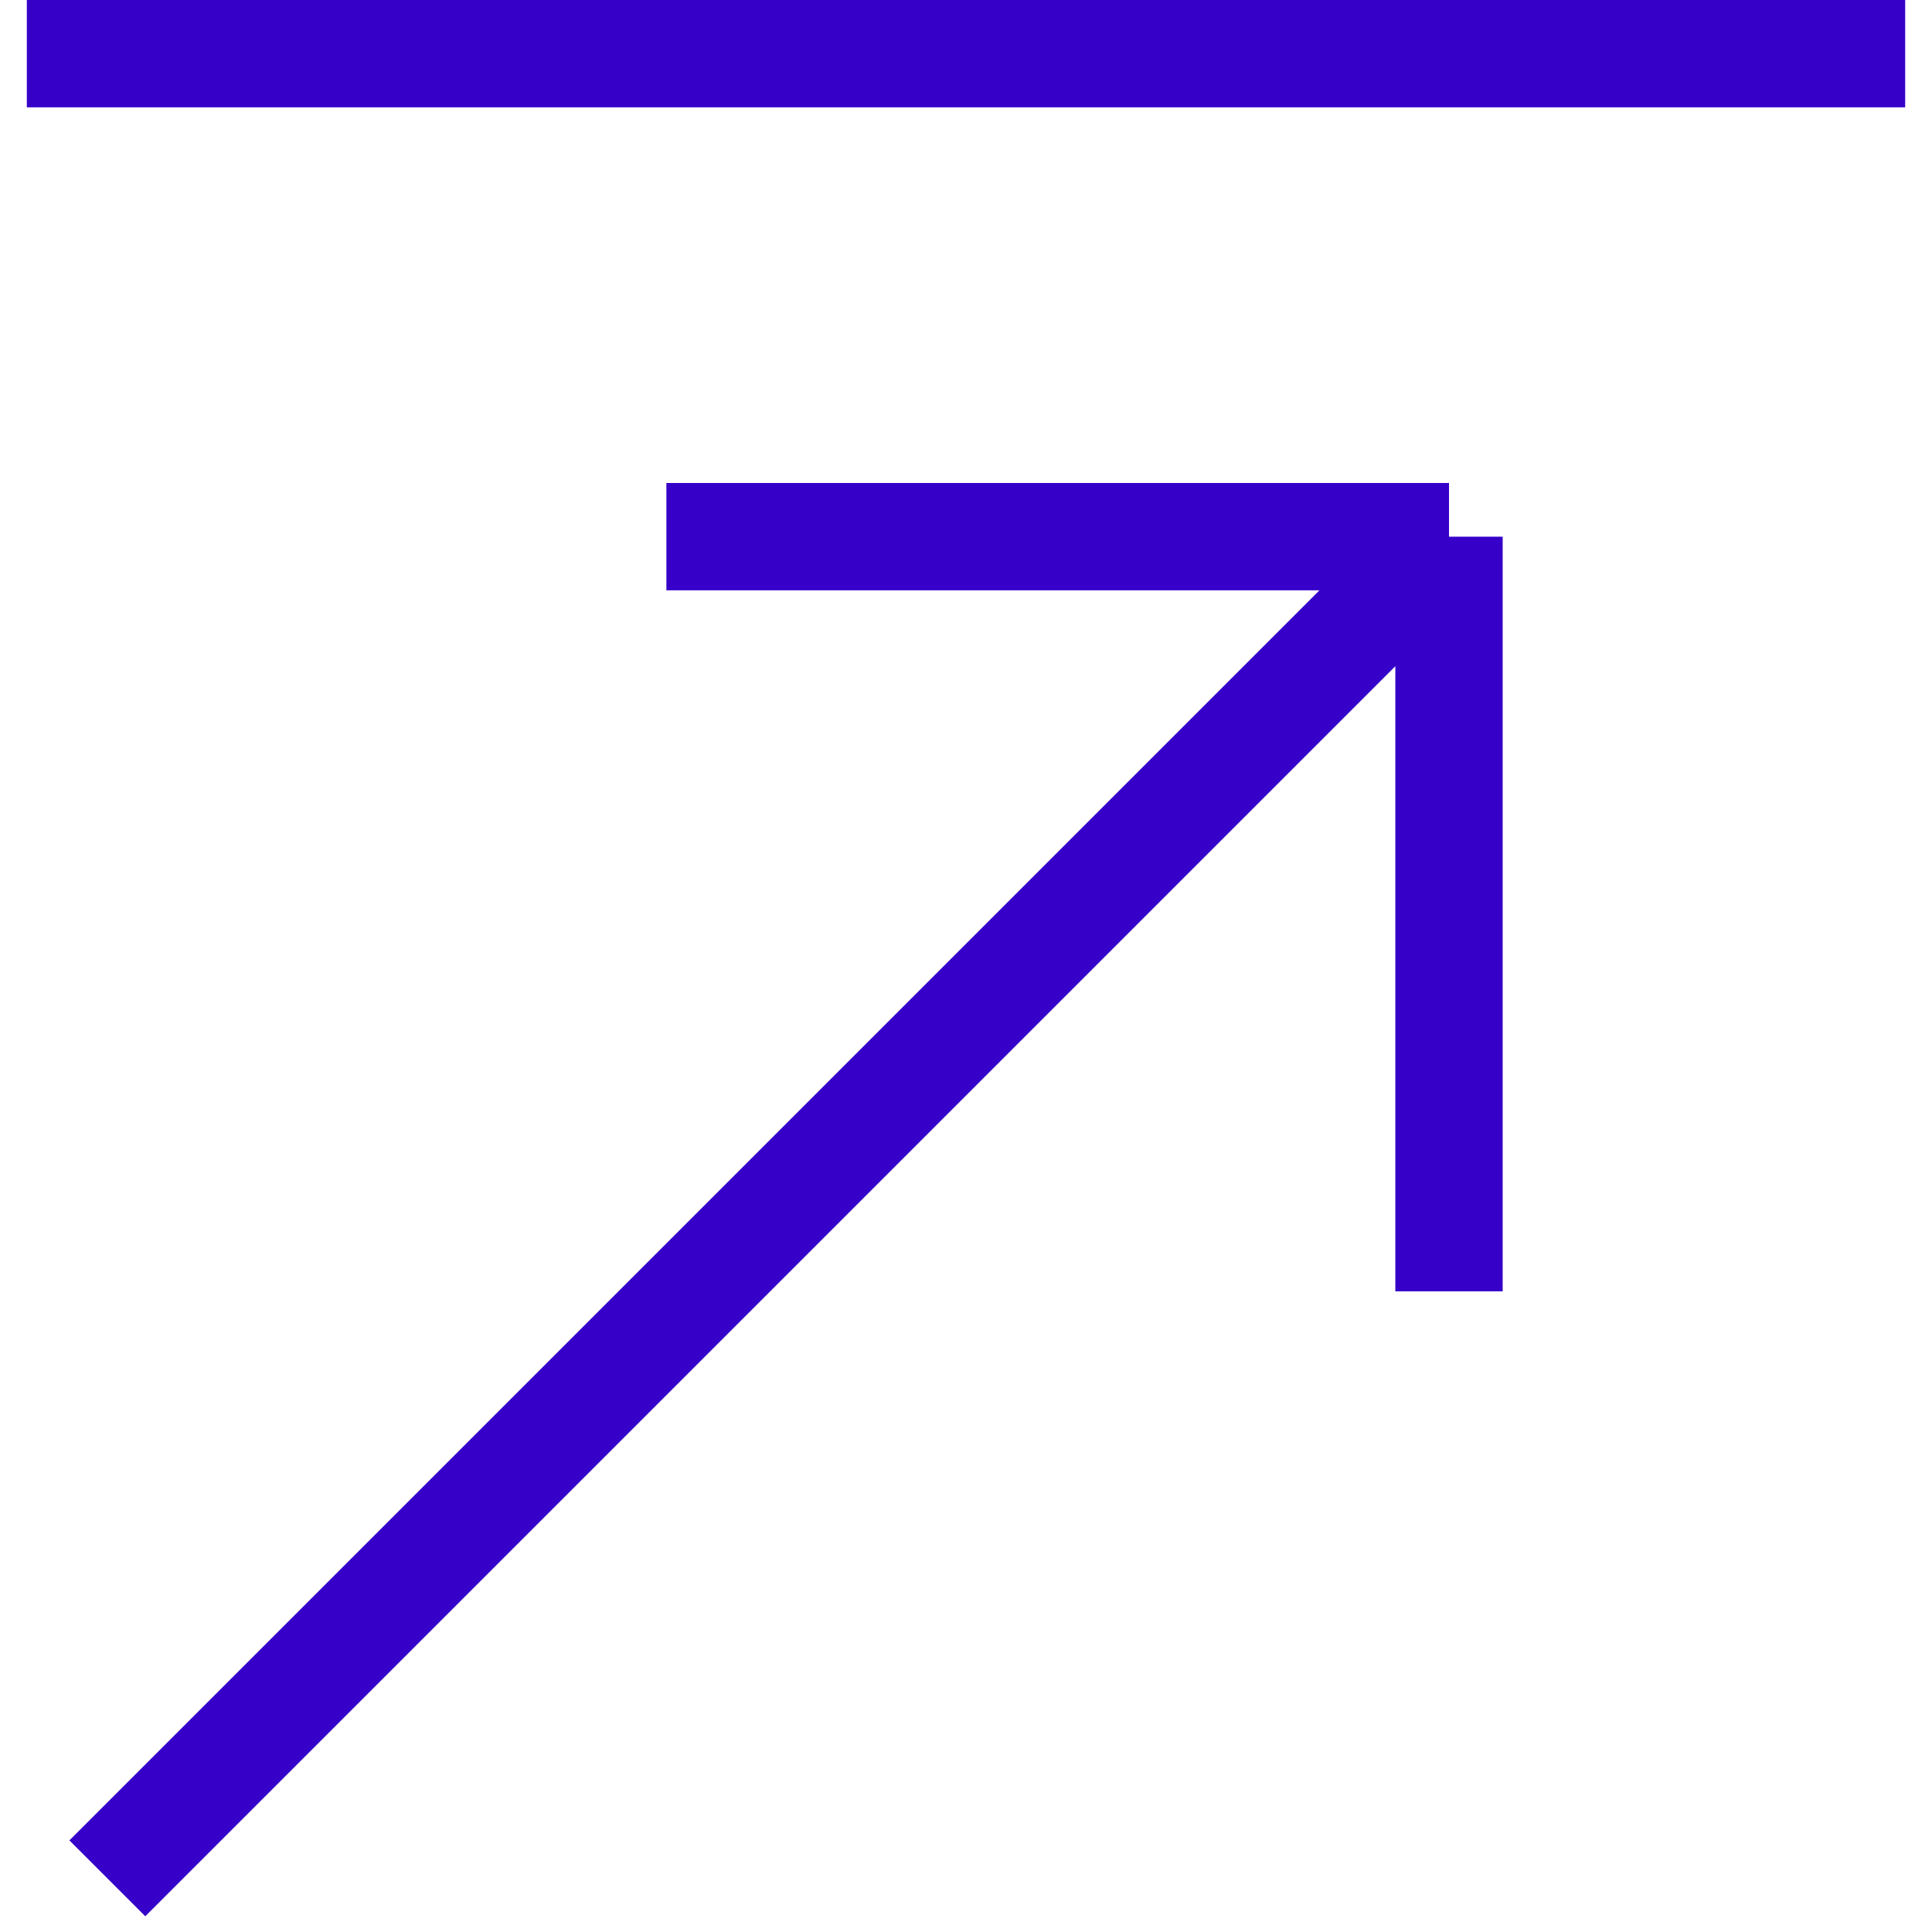 <svg width="36" height="36" viewBox="0 0 36 36" fill="none" xmlns="http://www.w3.org/2000/svg">
<path d="M2 35L27 10M27 10H12.417M27 10V24.062" stroke="#3600C9" stroke-width="2"/>
<path d="M0.5 1H18H35.5" stroke="#3600C9" stroke-width="2"/>
</svg>
